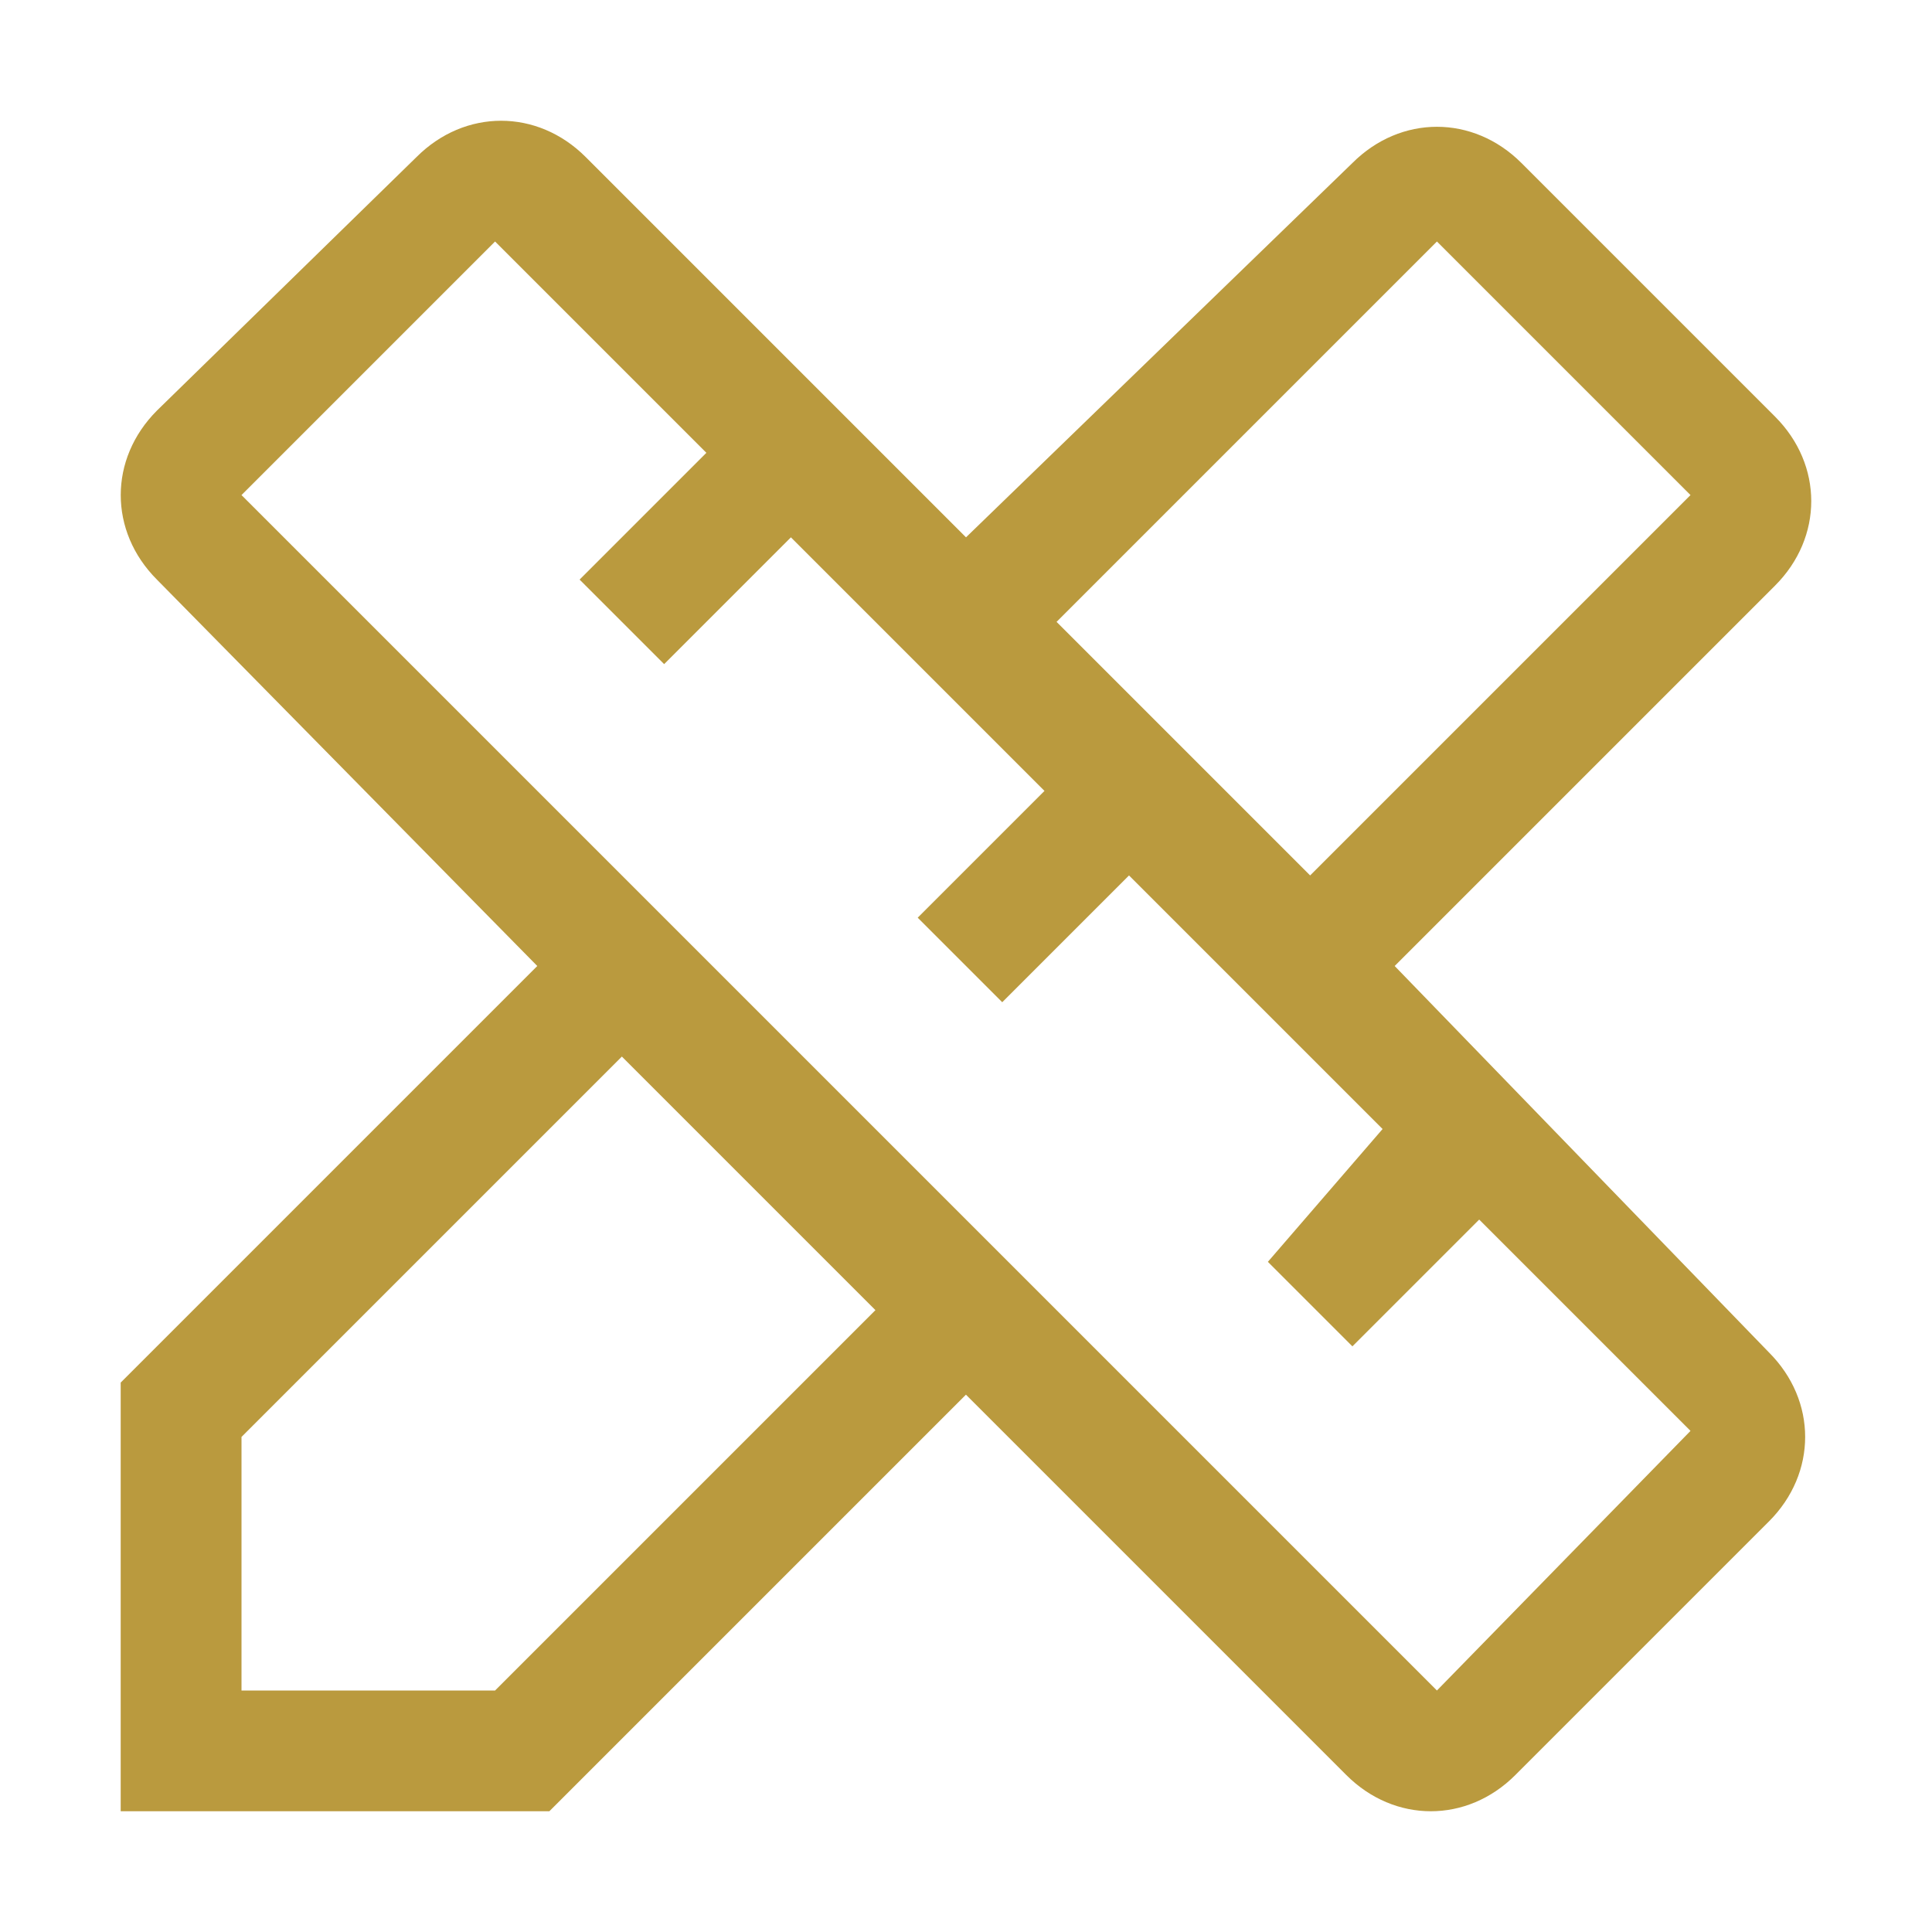 <svg width="32" height="32" viewBox="0 0 32 32" fill="none" xmlns="http://www.w3.org/2000/svg">
<g clip-path="url(#clip0_712_511)">
<path d="M23.1 16L29.4 9.7C30.2 8.9 30.2 7.7 29.4 6.9L25.2 2.7C24.4 1.9 23.2 1.9 22.4 2.7L16 8.9L9.7 2.6C8.9 1.8 7.7 1.8 6.9 2.6L2.6 6.8C1.8 7.6 1.8 8.8 2.599 9.6L8.899 16L1.999 22.9V30H9.099L15.999 23.1L22.299 29.4C23.099 30.2 24.299 30.2 25.099 29.4L29.299 25.2C30.099 24.4 30.099 23.2 29.299 22.4L23.1 16ZM23.8 4L28 8.2L21.7 14.5L17.5 10.3L23.8 4ZM8.2 28H4V23.8L10.3 17.5L14.5 21.7L8.2 28ZM23.8 28L4 8.2L8.2 4L11.7 7.5L9.6 9.6L11 11L13.1 8.9L17.3 13.1L15.2 15.2L16.6 16.6L18.7 14.5L22.9 18.7L21 20.9L22.4 22.3L24.5 20.2L28 23.7L23.8 28Z" fill="#BA9A3E"/>
</g>
<defs>
<clipPath id="clip0_712_511">
<rect width="32" height="32" fill="white"/>
</clipPath>
</defs>
</svg>
